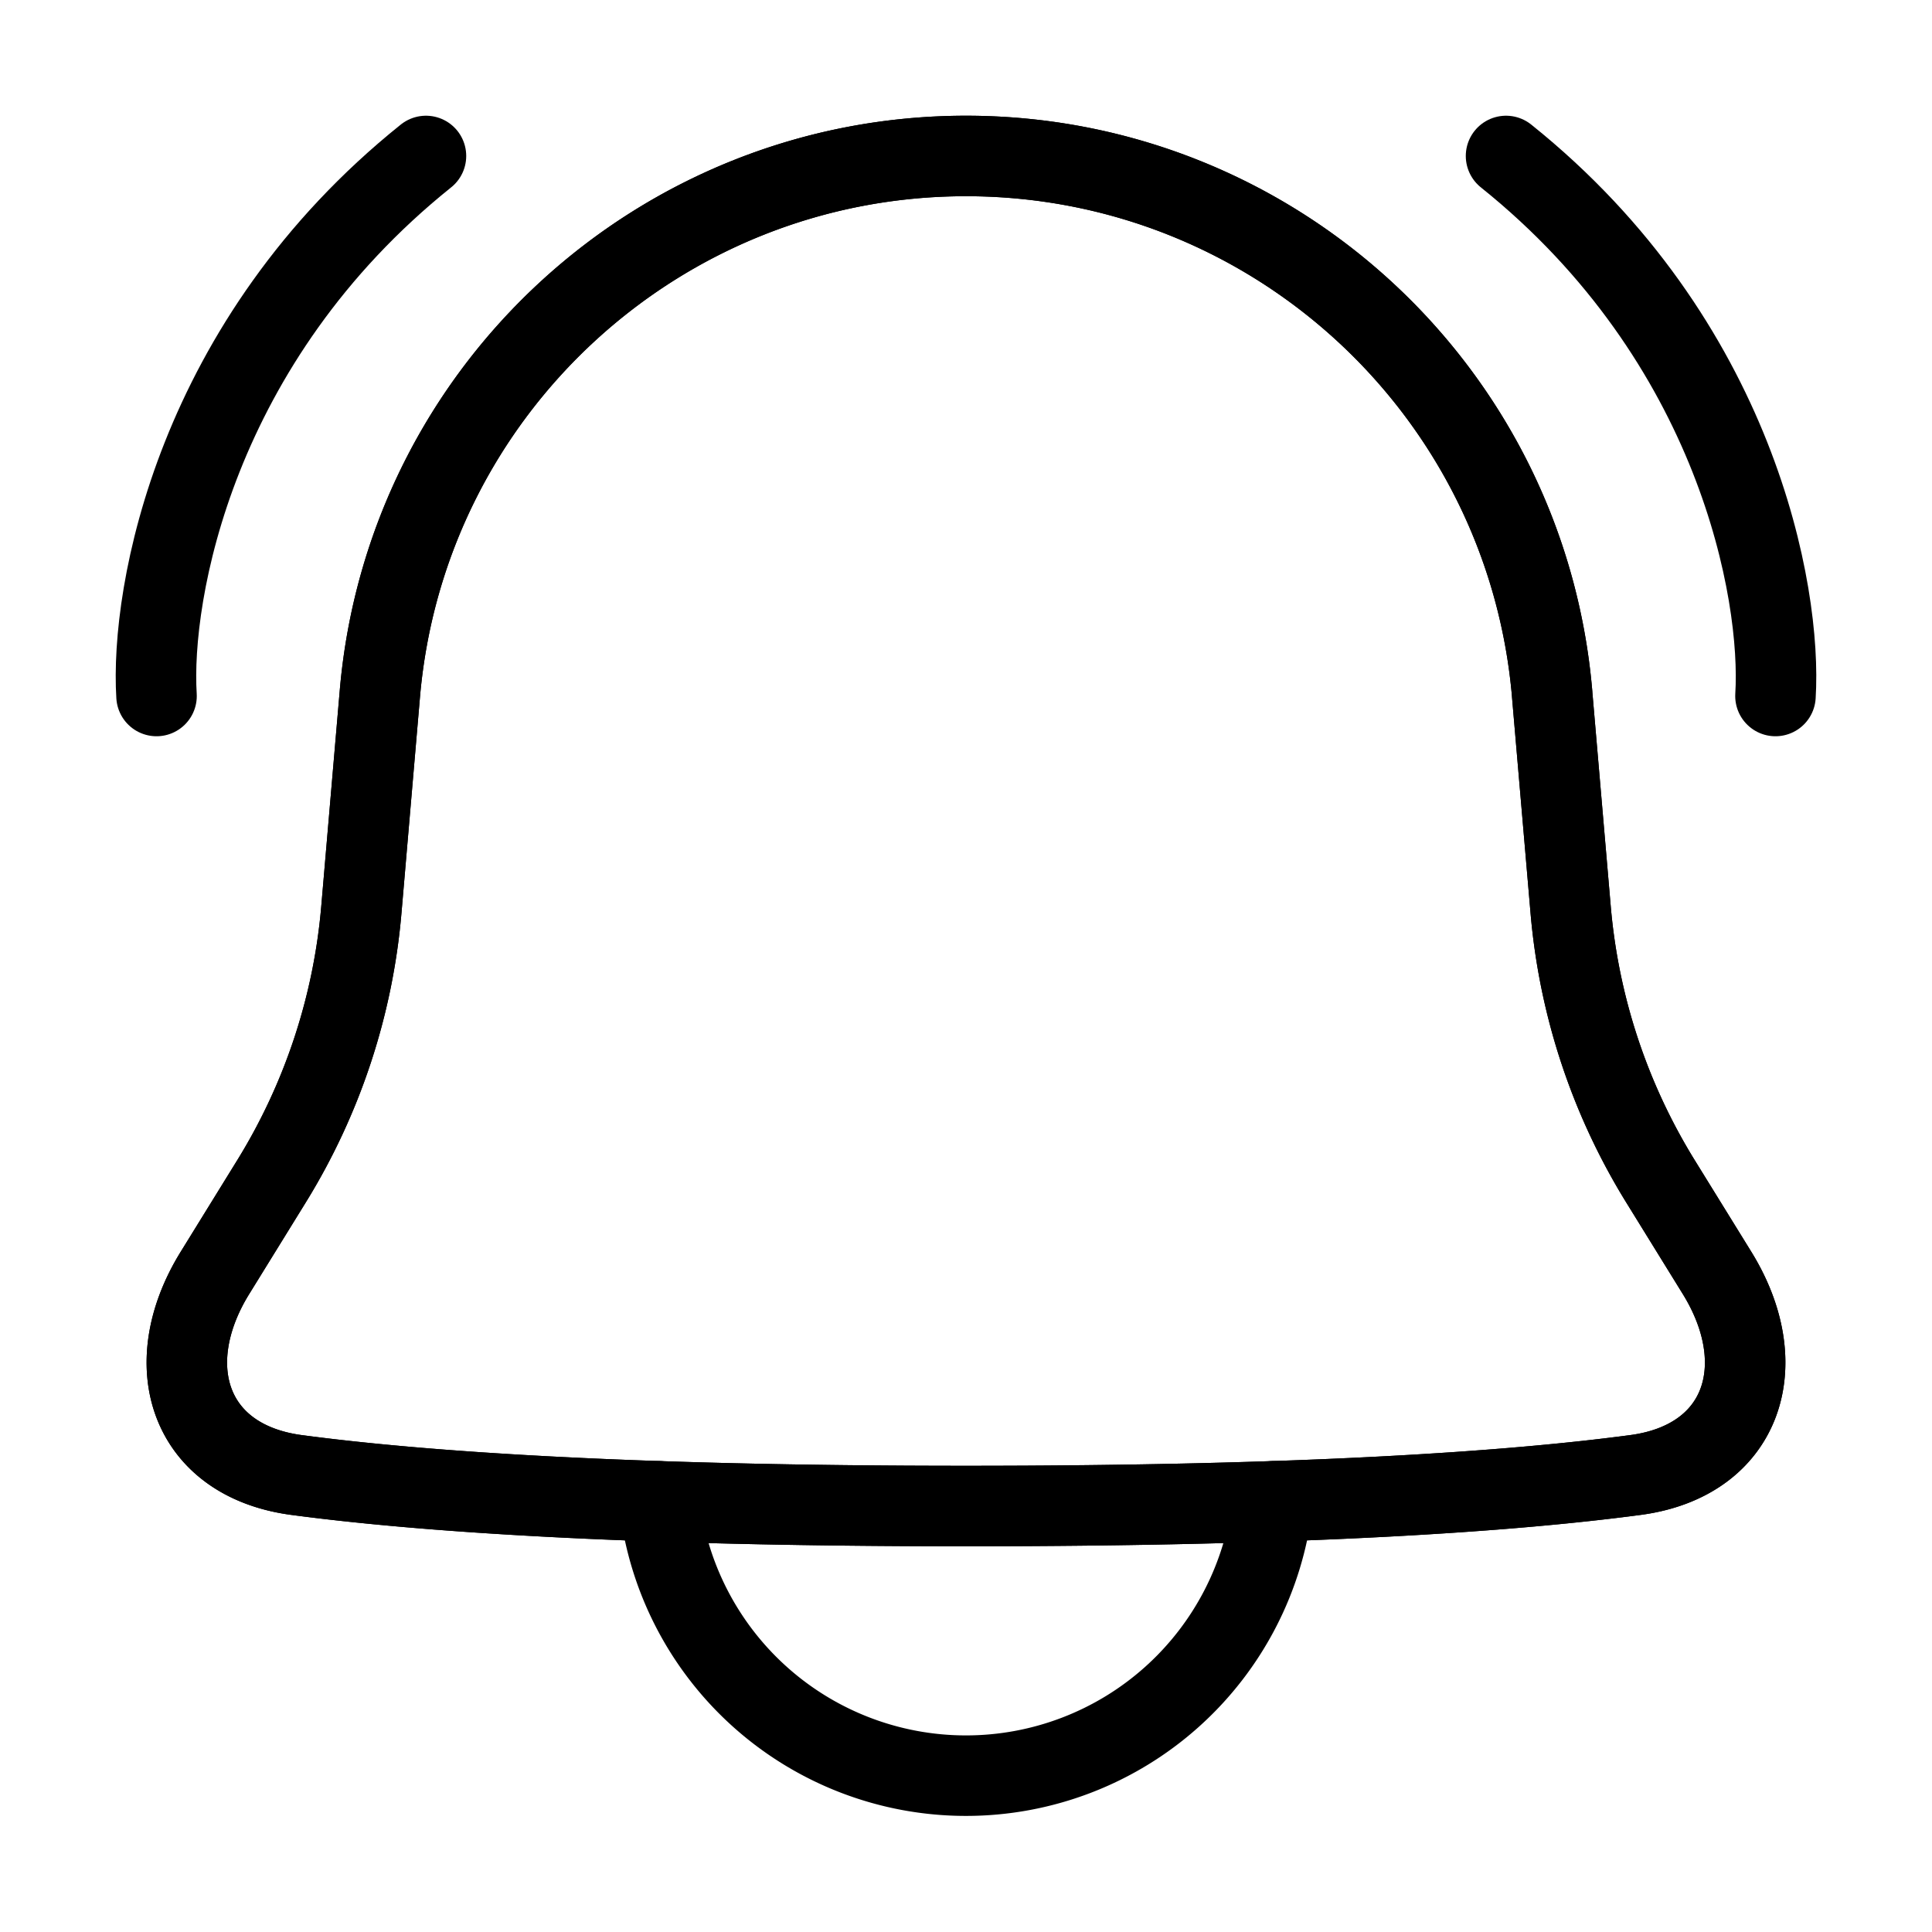 <svg xmlns="http://www.w3.org/2000/svg" fill="none" viewBox="-1 -1 48 48" height="48" width="48"><g id="ringing-bell-notification--notification-vibrate-ring-sound-alarm-alert-bell-noise"><path id="Union" stroke="#000" stroke-linecap="round" stroke-linejoin="round" d="M37.563 16.243C36.914 8.682 30.588 2.875 23 2.875v0C15.412 2.875 9.085 8.683 8.437 16.243l-0.459 5.357A15.333 15.333 0 0 1 5.75 28.342l-1.411 2.285c-1.415 2.293 -0.643 4.663 2.029 5.019C9.423 36.053 14.525 36.417 23 36.417s13.577 -0.364 16.632 -0.771c2.672 -0.356 3.444 -2.725 2.029 -5.019L40.25 28.343a15.334 15.334 0 0 1 -2.228 -6.744l-0.46 -5.357Z" stroke-width="2"></path><path id="Union_2" stroke="#000" stroke-linecap="round" stroke-linejoin="round" d="M37.563 16.243C36.914 8.682 30.588 2.875 23 2.875S9.085 8.683 8.437 16.243l-0.459 5.357A15.333 15.333 0 0 1 5.75 28.342l-1.411 2.285c-1.415 2.293 -0.643 4.663 2.029 5.019C9.423 36.053 14.525 36.417 23 36.417s13.576 -0.364 16.632 -0.771c2.672 -0.356 3.444 -2.725 2.029 -5.019L40.25 28.343a15.334 15.334 0 0 1 -2.228 -6.744l-0.46 -5.357Z" stroke-width="2"></path><path id="Subtract" stroke="#000" stroke-linecap="round" stroke-linejoin="round" d="M15.379 36.3a7.668 7.668 0 0 0 15.241 0" stroke-width="2"></path><path id="Vector 1499" stroke="#000" stroke-linecap="round" stroke-linejoin="round" d="M2.889 16.292C2.73 13.736 3.846 7.475 9.583 2.875" stroke-width="2"></path><path id="Vector 1500" stroke="#000" stroke-linecap="round" stroke-linejoin="round" d="M43.111 16.292c0.159 -2.556 -0.956 -8.817 -6.694 -13.417" stroke-width="2"></path></g></svg>